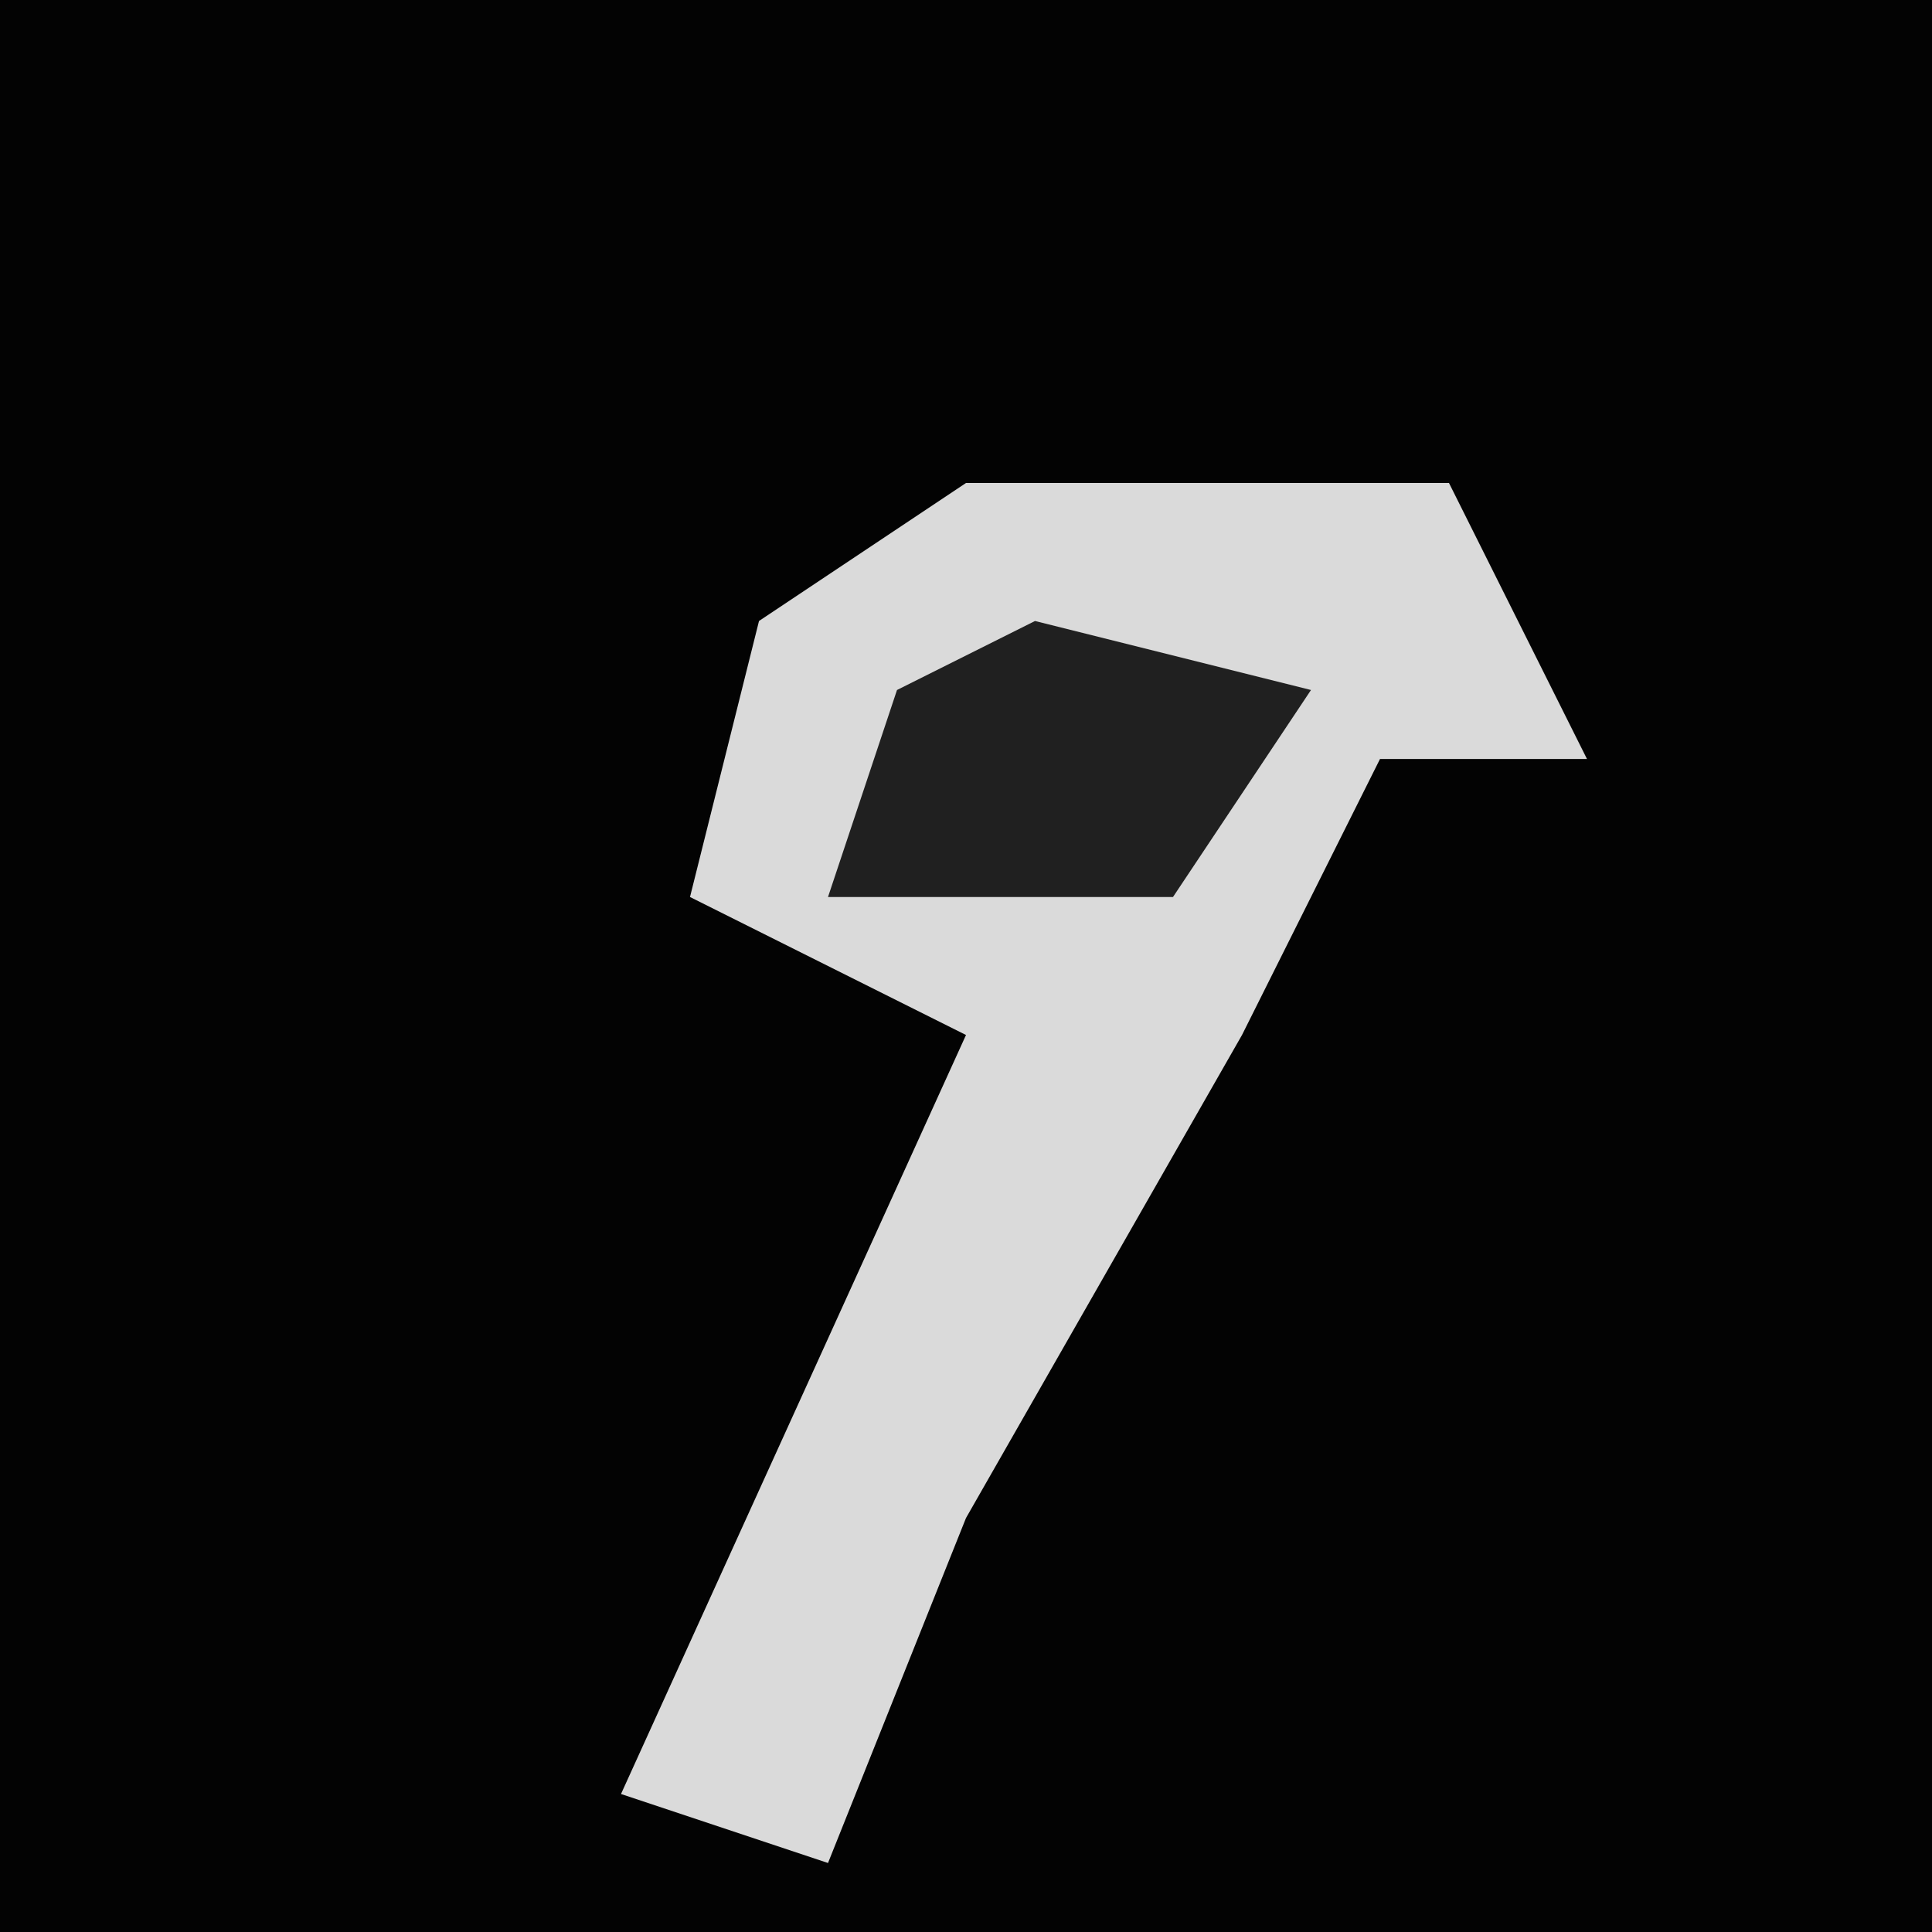 <?xml version="1.0" encoding="UTF-8"?>
<svg version="1.1" xmlns="http://www.w3.org/2000/svg" width="28" height="28">
<path d="M0,0 L28,0 L28,28 L0,28 Z " fill="#030303" transform="translate(0,0)"/>
<path d="M0,0 L7,0 L9,4 L6,4 L4,8 L0,15 L-2,20 L-5,19 L0,8 L-4,6 L-3,2 Z " fill="#DADADA" transform="translate(14,7)"/>
<path d="M0,0 L4,1 L2,4 L-3,4 L-2,1 Z " fill="#202020" transform="translate(15,9)"/>
</svg>
